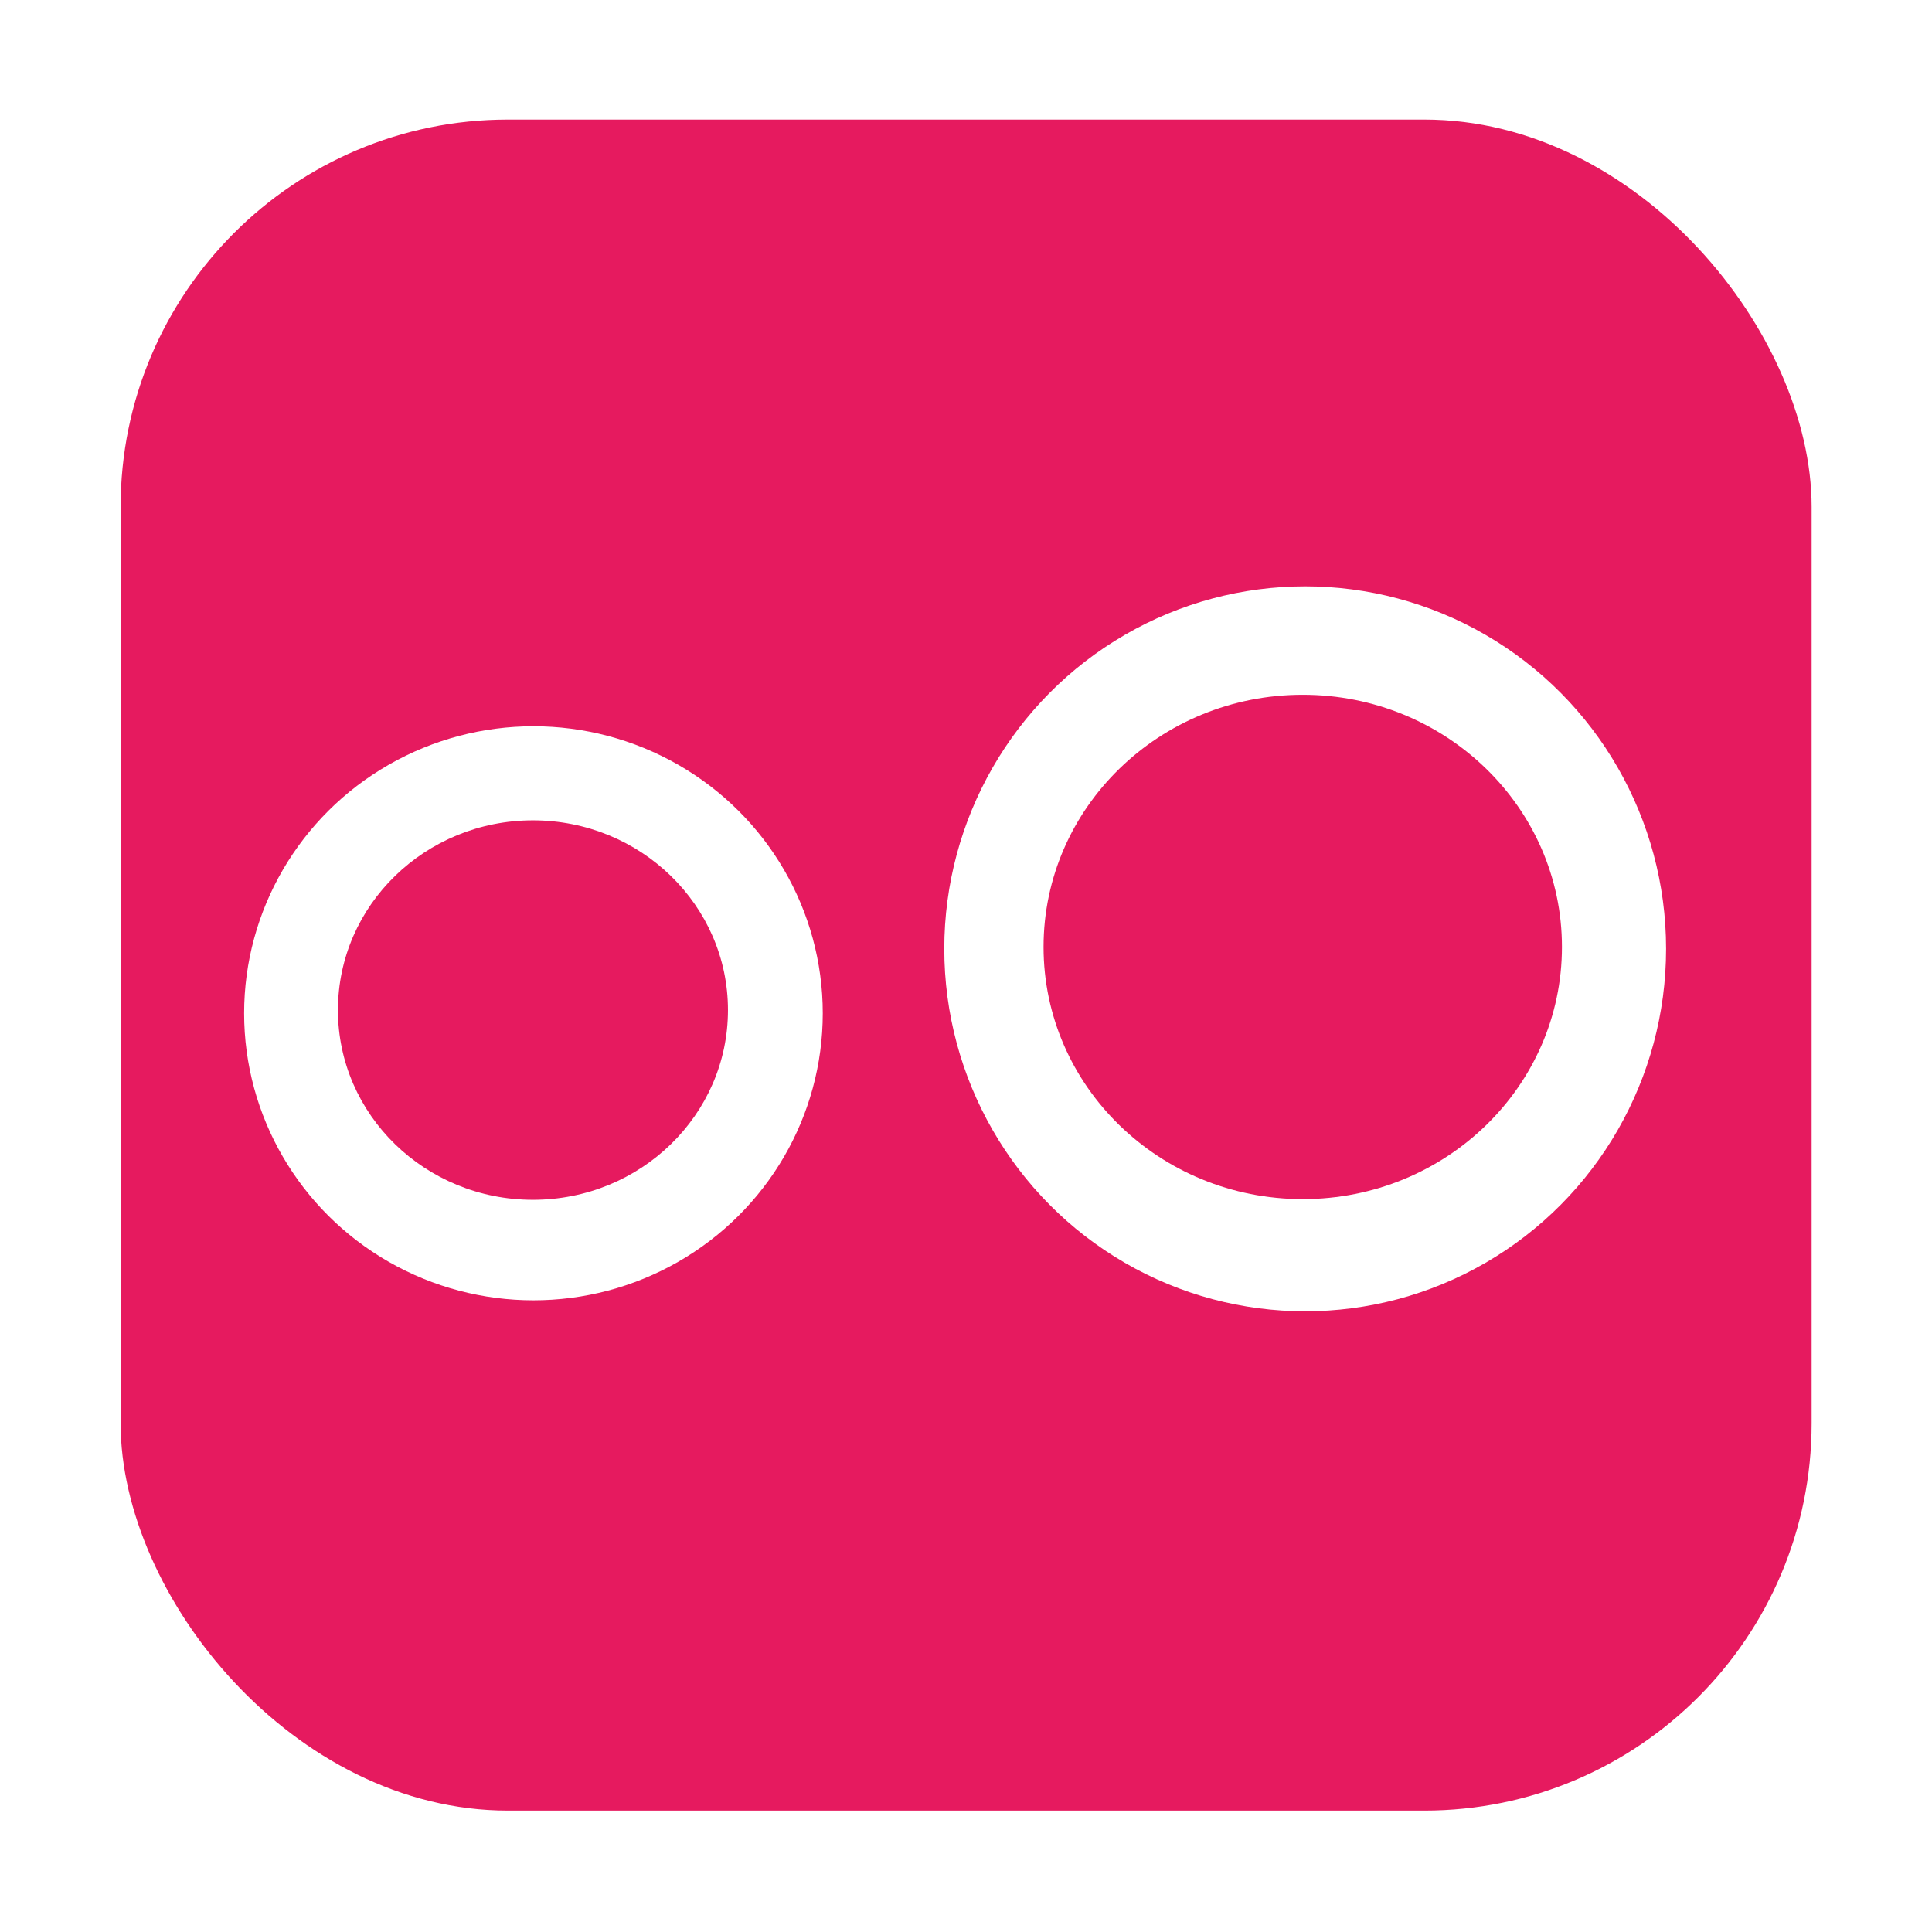 <?xml version="1.0" encoding="UTF-8" standalone="no"?>
<svg
   xmlns:dc="http://purl.org/dc/elements/1.1/"
   xmlns:cc="http://creativecommons.org/ns#"
   xmlns:rdf="http://www.w3.org/1999/02/22-rdf-syntax-ns#"
   xmlns:svg="http://www.w3.org/2000/svg"
   xmlns="http://www.w3.org/2000/svg"
   xmlns:sodipodi="http://sodipodi.sourceforge.net/DTD/sodipodi-0.dtd"
   xmlns:inkscape="http://www.inkscape.org/namespaces/inkscape"
   width="64"
   height="64"
   version="1.1"
   id="svg29"
   sodipodi:docname="geno.svg"
   inkscape:version="1.0.2 (e86c870879, 2021-01-15)">
  <sodipodi:namedview
     pagecolor="#ffffff"
     bordercolor="#666666"
     borderopacity="1"
     objecttolerance="10"
     gridtolerance="10"
     guidetolerance="10"
     inkscape:pageopacity="0"
     inkscape:pageshadow="2"
     inkscape:window-width="1920"
     inkscape:window-height="970"
     id="namedview31"
     showgrid="false"
     inkscape:zoom="11.453125"
     inkscape:cx="32"
     inkscape:cy="32"
     inkscape:window-x="0"
     inkscape:window-y="26"
     inkscape:window-maximized="1"
     inkscape:current-layer="svg29"
     inkscape:document-rotation="0" />
  <defs
     id="defs15">
    <linearGradient
       id="linearGradient862-3"
       x1="7.937"
       x2="7.937"
       y1="15.081"
       y2="1.852"
       gradientTransform="scale(3.78)"
       gradientUnits="userSpaceOnUse">
      <stop
         stop-color="#f1efeb"
         offset="0"
         id="stop2" />
      <stop
         stop-color="#fdfcfc"
         offset="1"
         id="stop4" />
    </linearGradient>
    <linearGradient
       id="linearGradient890"
       x1="29.794"
       x2="29.794"
       y1="18.047"
       y2="45.675"
       gradientUnits="userSpaceOnUse">
      <stop
         stop-color="#505459"
         offset="0"
         id="stop7" />
      <stop
         stop-color="#2d2f32"
         offset="1"
         id="stop9" />
    </linearGradient>
    <filter
       id="filter902"
       x="-.109"
       y="-.107"
       width="1.217"
       height="1.215"
       color-interpolation-filters="sRGB">
      <feGaussianBlur
         stdDeviation="1.43"
         id="feGaussianBlur12" />
    </filter>
    <filter
       style="color-interpolation-filters:sRGB"
       inkscape:label="Drop Shadow"
       id="filter1982"
       x="-0.079"
       y="-0.048"
       width="1.158"
       height="1.097">
      <feFlood
         flood-opacity="0.498"
         flood-color="rgb(0,0,0)"
         result="flood"
         id="feFlood1972" />
      <feComposite
         in="flood"
         in2="SourceGraphic"
         operator="in"
         result="composite1"
         id="feComposite1974" />
      <feGaussianBlur
         in="composite1"
         stdDeviation="5"
         result="blur"
         id="feGaussianBlur1976" />
      <feOffset
         dx="4.57967e-15"
         dy="0"
         result="offset"
         id="feOffset1978" />
      <feComposite
         in="SourceGraphic"
         in2="offset"
         operator="over"
         result="composite2"
         id="feComposite1980" />
    </filter>
    <filter
       style="color-interpolation-filters:sRGB"
       inkscape:label="Drop Shadow"
       id="filter16401"
       x="-0.076"
       y="-0.078"
       width="1.153"
       height="1.157">
      <feFlood
         flood-opacity="0.498"
         flood-color="rgb(0,0,0)"
         result="flood"
         id="feFlood16391" />
      <feComposite
         in="flood"
         in2="SourceGraphic"
         operator="out"
         result="composite1"
         id="feComposite16393" />
      <feGaussianBlur
         in="composite1"
         stdDeviation="3"
         result="blur"
         id="feGaussianBlur16395" />
      <feOffset
         dx="4.57967e-15"
         dy="0"
         result="offset"
         id="feOffset16397" />
      <feComposite
         in="offset"
         in2="SourceGraphic"
         operator="atop"
         result="composite2"
         id="feComposite16399" />
    </filter>
    <filter
       style="color-interpolation-filters:sRGB"
       inkscape:label="Drop Shadow"
       id="filter16371"
       x="-0.101"
       y="-0.104"
       width="1.203"
       height="1.209">
      <feFlood
         flood-opacity="0.498"
         flood-color="rgb(0,0,0)"
         result="flood"
         id="feFlood16361" />
      <feComposite
         in="flood"
         in2="SourceGraphic"
         operator="out"
         result="composite1"
         id="feComposite16363" />
      <feGaussianBlur
         in="composite1"
         stdDeviation="3"
         result="blur"
         id="feGaussianBlur16365" />
      <feOffset
         dx="4.57967e-15"
         dy="0"
         result="offset"
         id="feOffset16367" />
      <feComposite
         in="offset"
         in2="SourceGraphic"
         operator="atop"
         result="composite2"
         id="feComposite16369" />
    </filter>
    <filter
       style="color-interpolation-filters:sRGB"
       inkscape:label="Drop Shadow"
       id="filter16615"
       x="-0.091"
       y="-0.091"
       width="1.183"
       height="1.182">
      <feFlood
         flood-opacity="0.498"
         flood-color="rgb(0,0,0)"
         result="flood"
         id="feFlood16605" />
      <feComposite
         in="flood"
         in2="SourceGraphic"
         operator="in"
         result="composite1"
         id="feComposite16607" />
      <feGaussianBlur
         in="composite1"
         stdDeviation="5"
         result="blur"
         id="feGaussianBlur16609" />
      <feOffset
         dx="4.57967e-15"
         dy="0"
         result="offset"
         id="feOffset16611" />
      <feComposite
         in="SourceGraphic"
         in2="offset"
         operator="over"
         result="composite2"
         id="feComposite16613" />
    </filter>
    <filter
       style="color-interpolation-filters:sRGB"
       inkscape:label="Drop Shadow"
       id="filter16311"
       x="-0.114"
       y="-0.115"
       width="1.228"
       height="1.23">
      <feFlood
         flood-opacity="0.498"
         flood-color="rgb(0,0,0)"
         result="flood"
         id="feFlood16301" />
      <feComposite
         in="flood"
         in2="SourceGraphic"
         operator="in"
         result="composite1"
         id="feComposite16303" />
      <feGaussianBlur
         in="composite1"
         stdDeviation="5"
         result="blur"
         id="feGaussianBlur16305" />
      <feOffset
         dx="4.57967e-15"
         dy="0"
         result="offset"
         id="feOffset16307" />
      <feComposite
         in="SourceGraphic"
         in2="offset"
         operator="over"
         result="composite2"
         id="feComposite16309" />
    </filter>
  </defs>
  <g
     id="g925"
     transform="matrix(0.182,0,0,0.182,21.087,30.317)">
    <rect
       style="fill:#e61a5f;fill-opacity:1;stroke-width:0.282;stroke-miterlimit:10"
       id="rect10798-3"
       width="307.787"
       height="307.787"
       x="-93.91"
       y="-144.813"
       ry="70.493" />
    <ellipse
       style="fill:#ffffff;fill-opacity:1;stroke-width:0.315;stroke-miterlimit:10;filter:url(#filter16311)"
       id="path12360"
       cx="-18.769"
       cy="17.854"
       rx="52.659"
       ry="52.242" />
    <ellipse
       style="fill:#ffffff;fill-opacity:1;stroke-width:0.311;stroke-miterlimit:10;filter:url(#filter16615)"
       id="path12362"
       cx="121.697"
       cy="6.121"
       rx="65.688"
       ry="65.975" />
    <ellipse
       style="fill:#e61a5f;fill-opacity:1;stroke-width:0.3;stroke-miterlimit:10;filter:url(#filter16371)"
       id="path12528"
       cx="-18.858"
       cy="17.27"
       rx="35.494"
       ry="34.532" />
    <ellipse
       style="fill:#e61a5f;fill-opacity:1;stroke-width:0.399;stroke-miterlimit:10;filter:url(#filter16401)"
       id="ellipse12711"
       cx="121.254"
       cy="5.779"
       rx="47.177"
       ry="45.898" />
  </g>
</svg>
